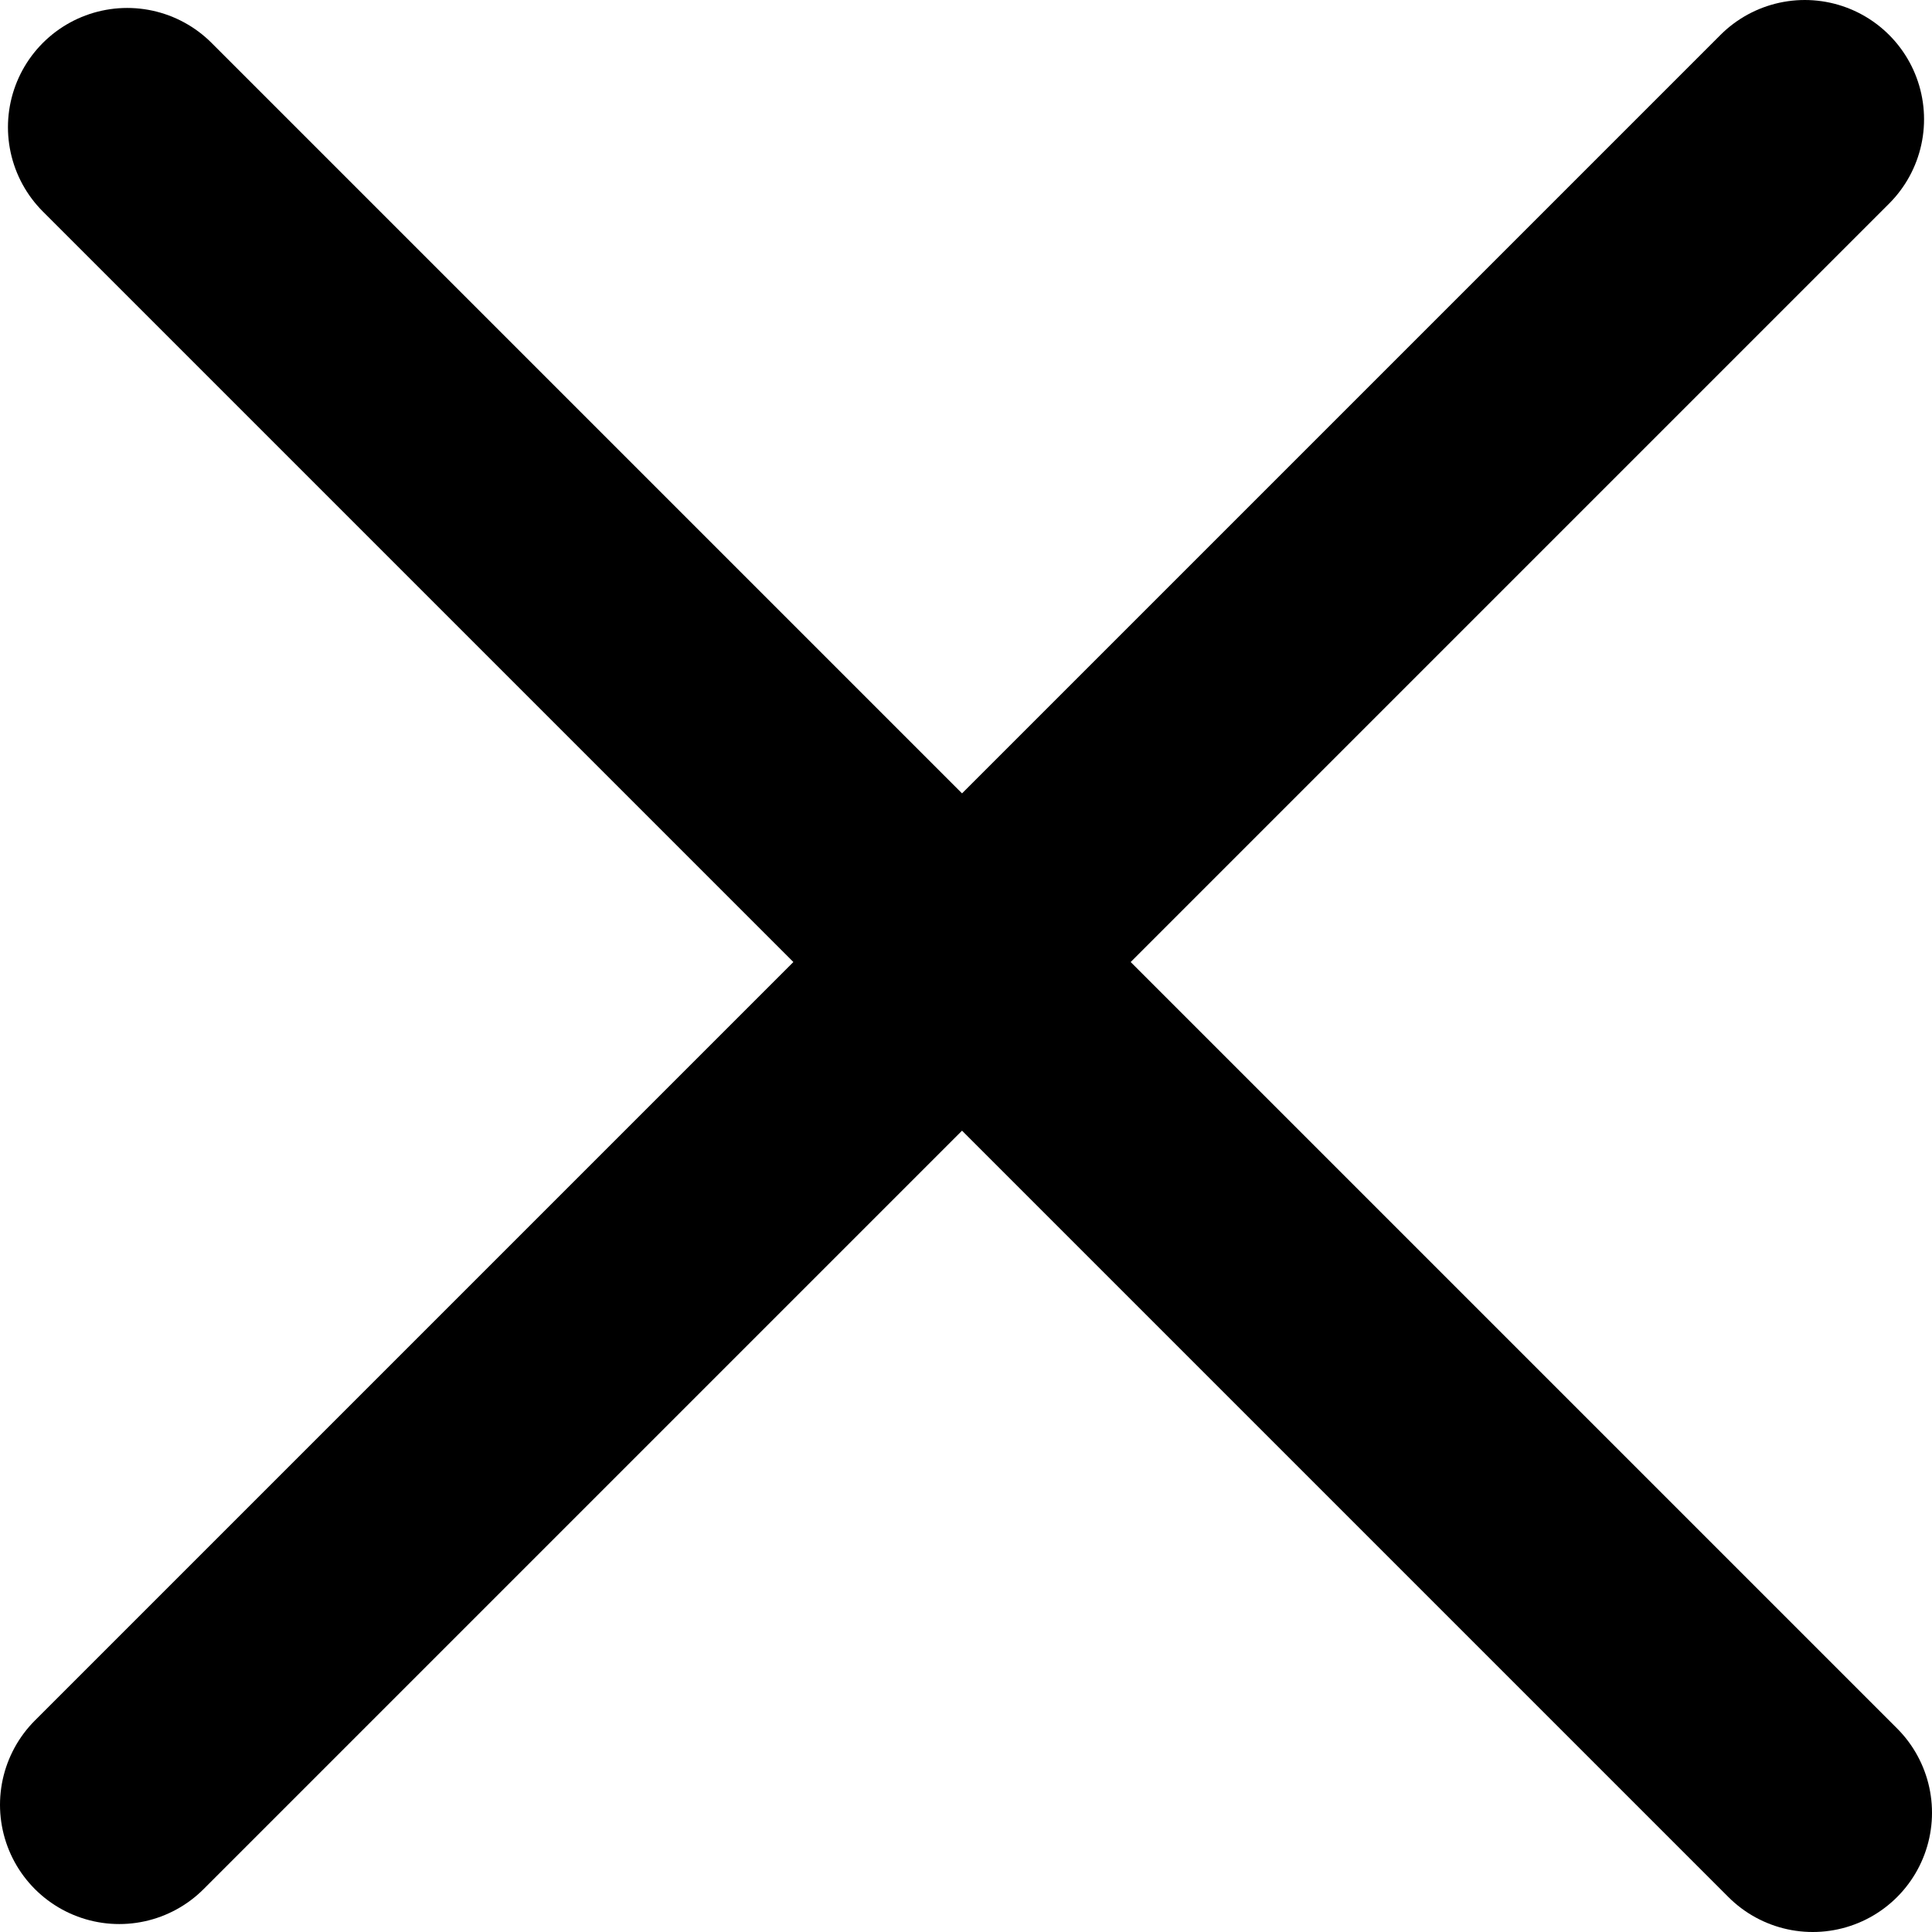 <svg version="1.1" xmlns="http://www.w3.org/2000/svg" xmlns:xlink="http://www.w3.org/1999/xlink" width="243" height="243"><g transform="translate(-118.5,-58.5)"><g data-paper-data="{&quot;isPaintingLayer&quot;:true}" fill="none" fill-rule="nonzero" stroke="#000000" stroke-width="30" stroke-linecap="round" stroke-linejoin="miter" stroke-miterlimit="10" stroke-dasharray="" stroke-dashoffset="0" font-family="none" font-weight="none" font-size="none" text-anchor="none" style="mix-blend-mode: normal"><path d="M134.5,74.5l212,212" data-paper-data="{&quot;origPos&quot;:null}"/><path d="M345.5,73.5l-212,212" data-paper-data="{&quot;origPos&quot;:null,&quot;index&quot;:null}"/></g></g></svg>